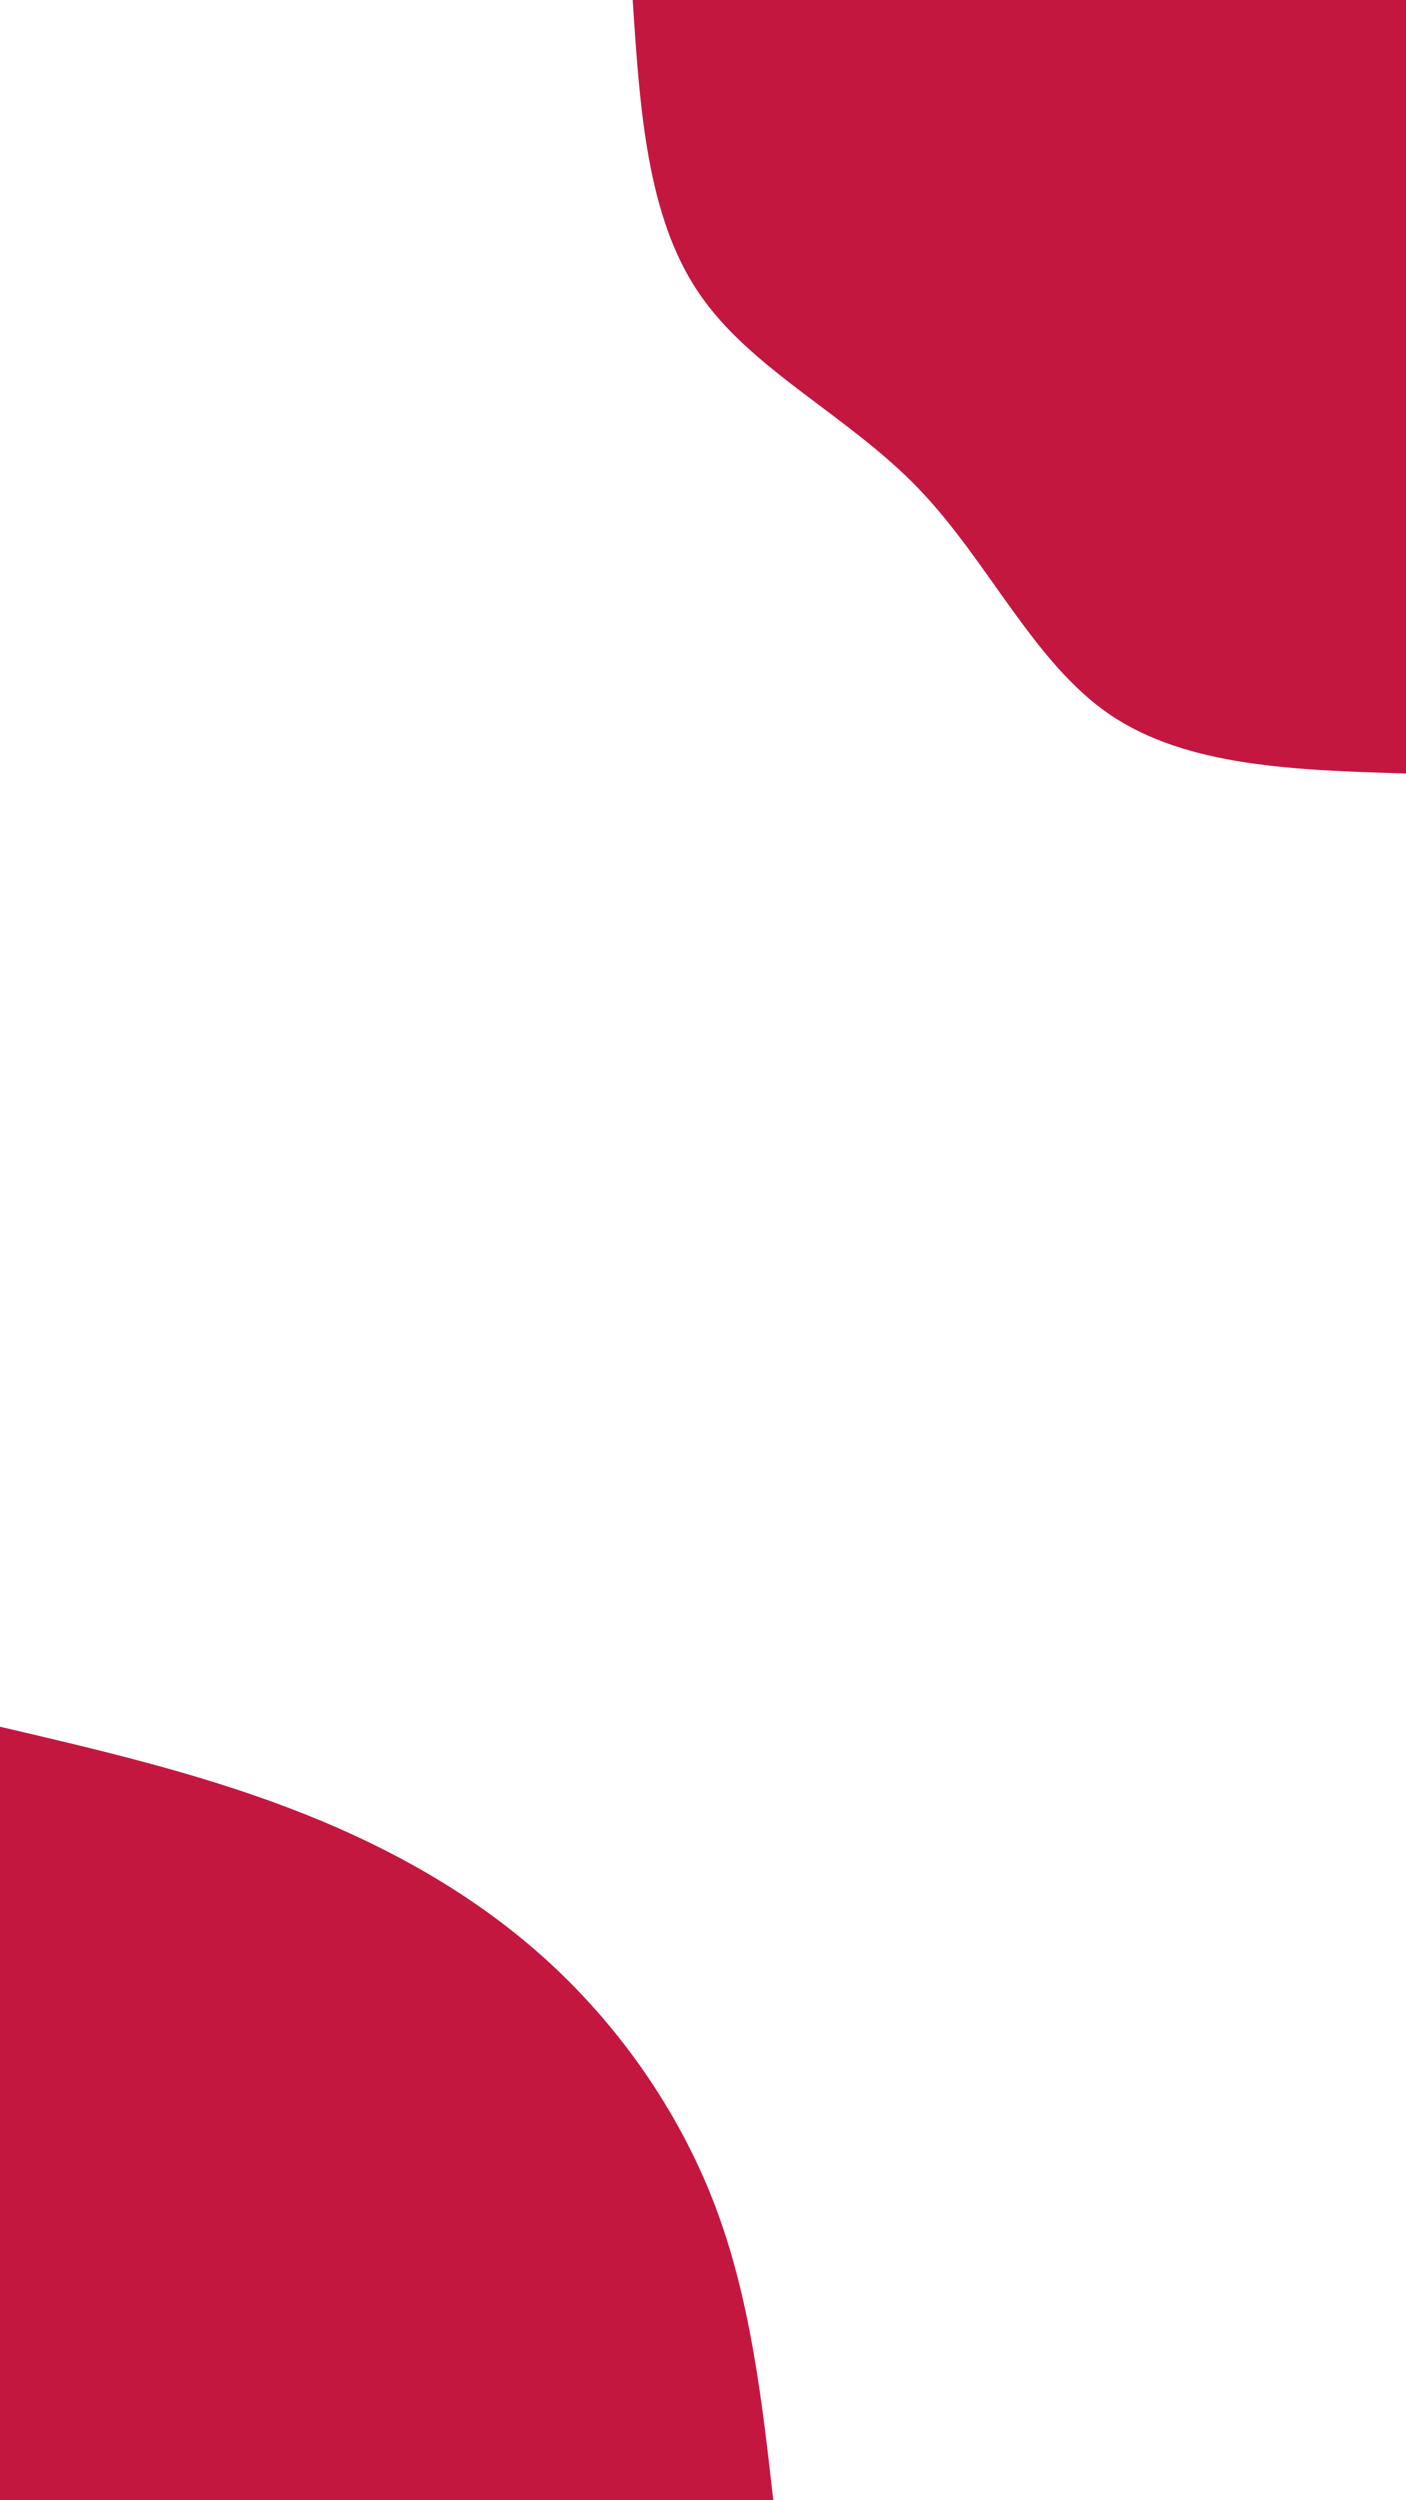 <svg id="visual" viewBox="0 0 540 960" width="540" height="960" xmlns="http://www.w3.org/2000/svg" xmlns:xlink="http://www.w3.org/1999/xlink" version="1.1"><rect x="0" y="0" width="540" height="960" fill="#fff"></rect><defs><linearGradient id="grad1_0" x1="0%" y1="0%" x2="100%" y2="100%"><stop offset="30%" stop-color="#ffffff" stop-opacity="1"></stop><stop offset="70%" stop-color="#ffffff" stop-opacity="1"></stop></linearGradient></defs><defs><linearGradient id="grad2_0" x1="0%" y1="0%" x2="100%" y2="100%"><stop offset="30%" stop-color="#ffffff" stop-opacity="1"></stop><stop offset="70%" stop-color="#ffffff" stop-opacity="1"></stop></linearGradient></defs><g transform="translate(540, 0)"><path d="M0 297C-42.1 295.7 -84.1 294.5 -113.7 274.4C-143.2 254.3 -160.3 215.5 -187.4 187.4C-214.5 159.3 -251.7 141.9 -271.6 112.5C-291.6 83.1 -294.3 41.5 -297 0L0 0Z" fill="#C41740"></path></g><g transform="translate(0, 960)"><path d="M0 -297C37.3 -288.3 74.5 -279.6 110.2 -266.1C145.9 -252.6 179.9 -234.3 208.6 -208.6C237.3 -182.9 260.6 -149.7 274.4 -113.7C288.2 -77.6 292.6 -38.8 297 0L0 0Z" fill="#C41740"></path></g></svg>